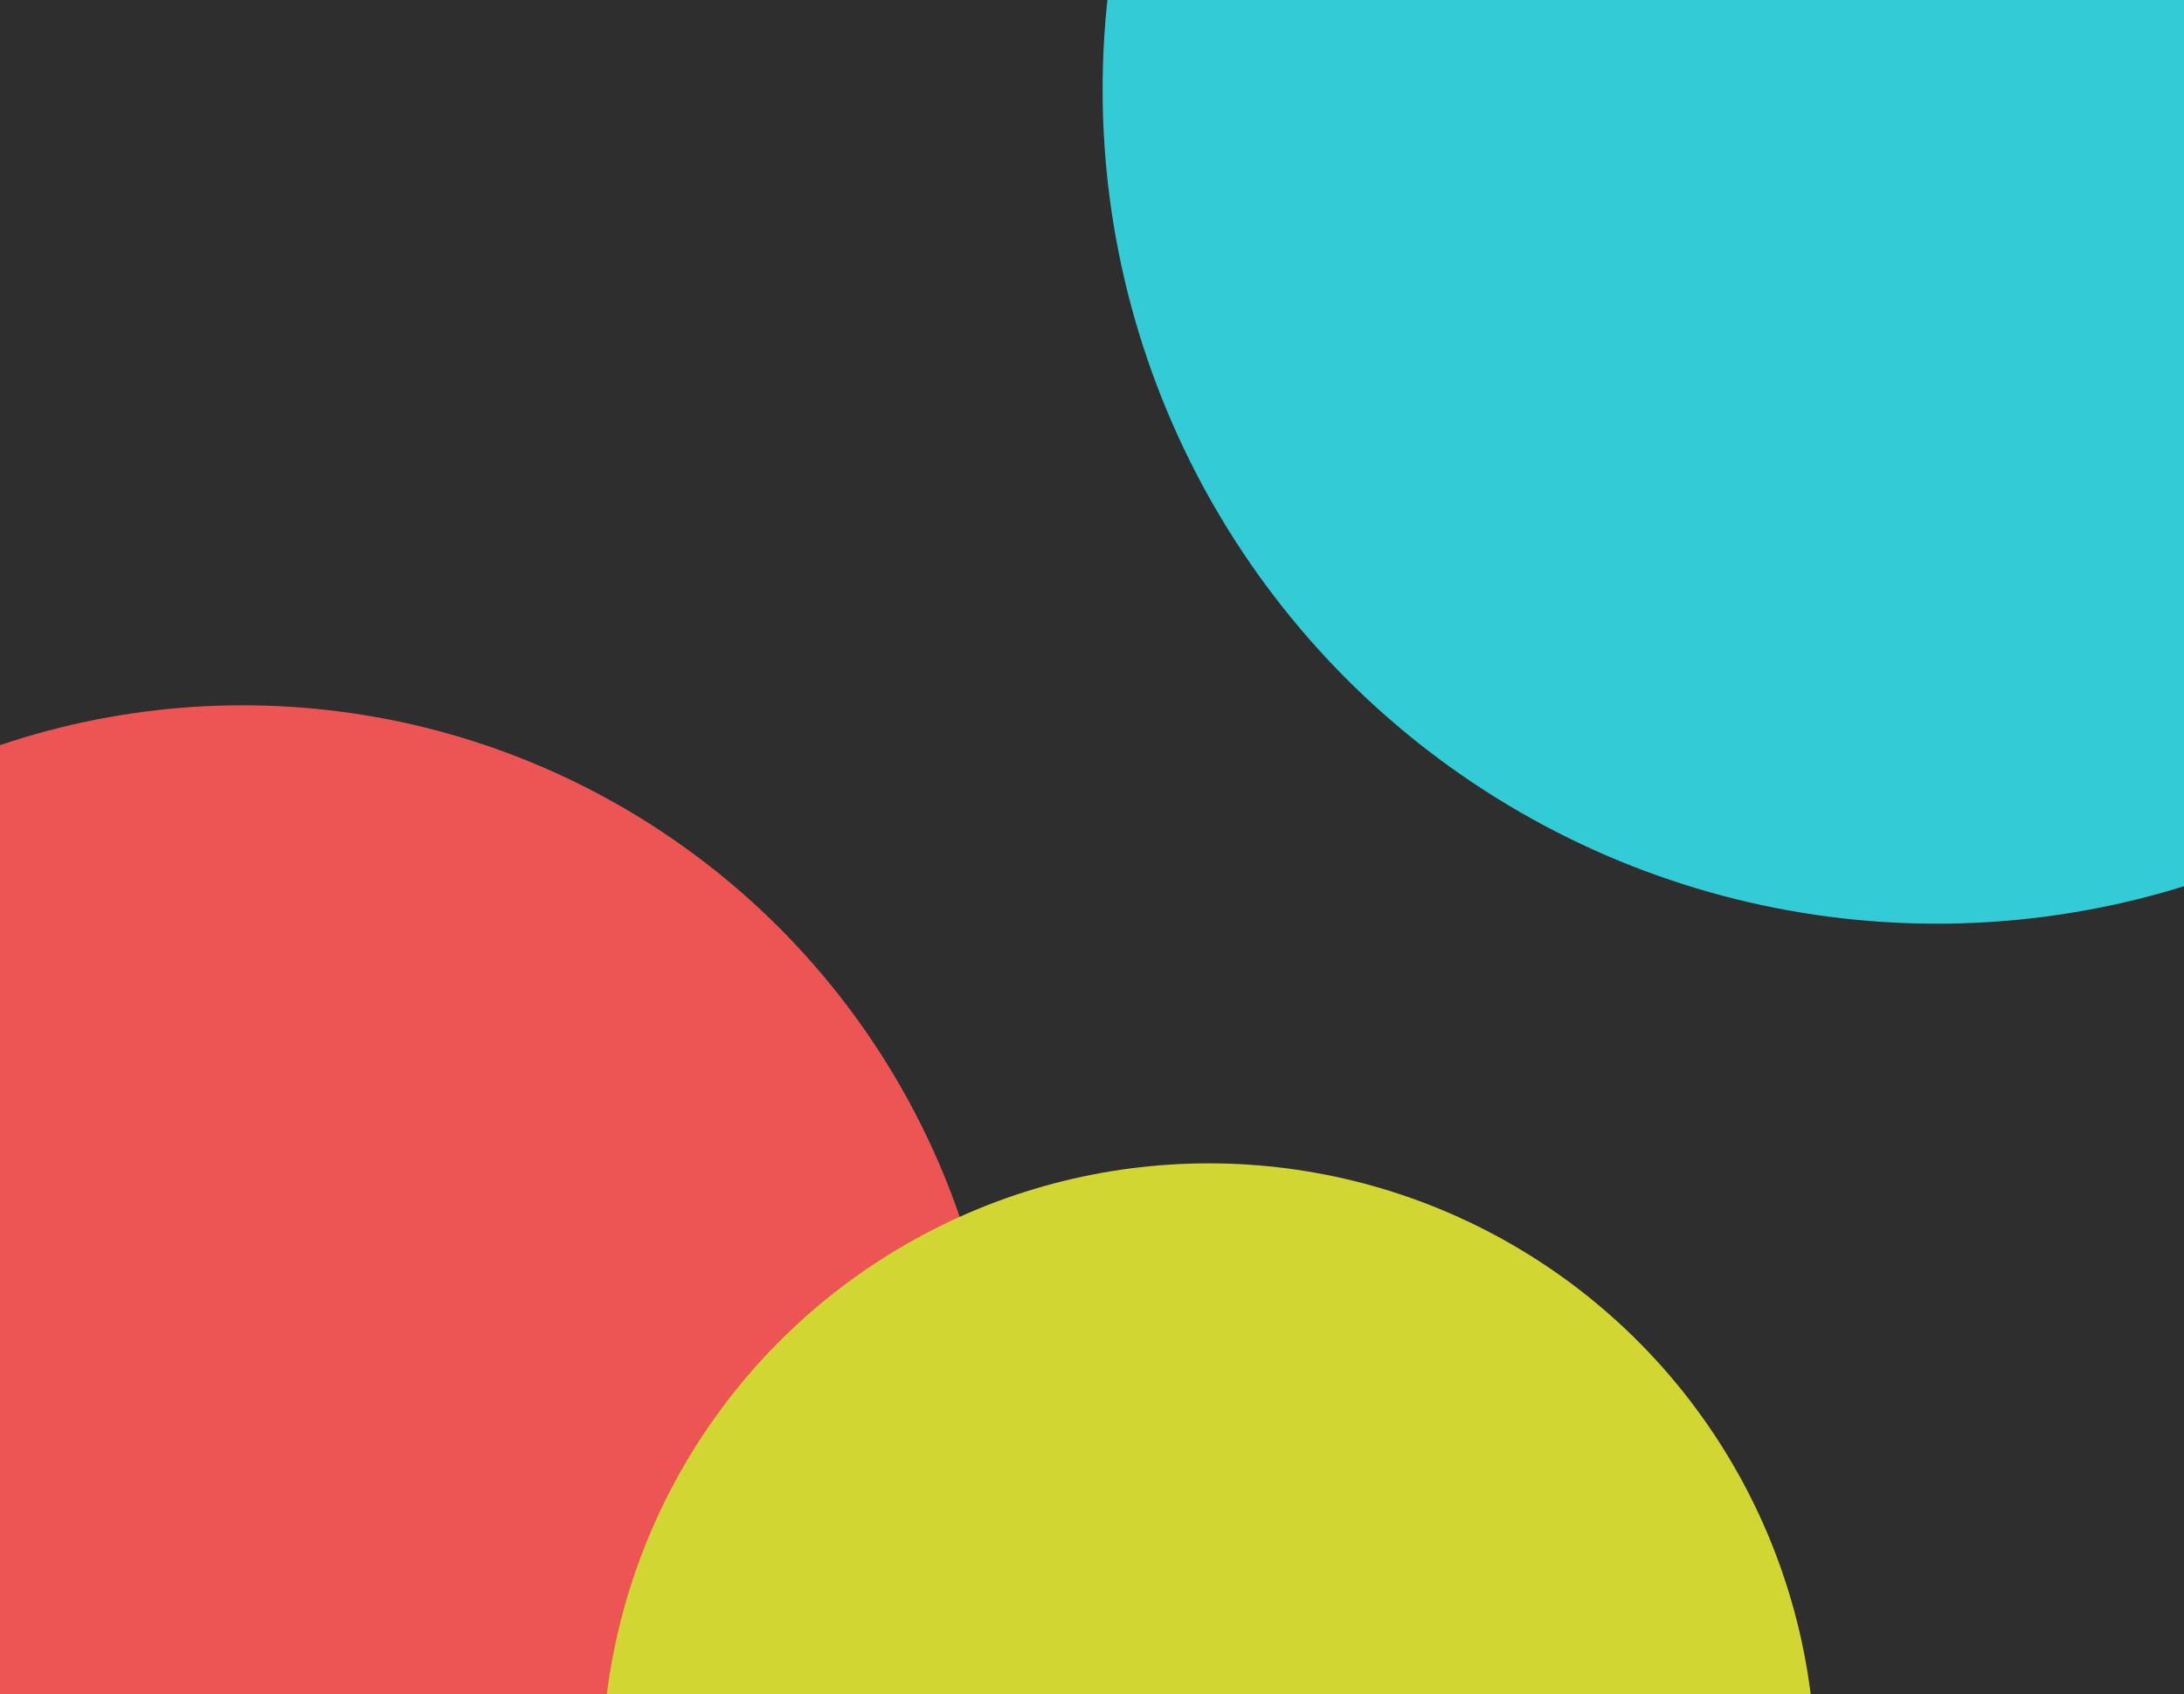 <svg width="1440" height="1117" viewBox="0 0 1440 1117" fill="none" xmlns="http://www.w3.org/2000/svg">
<g clip-path="url(#clip0_267_2)">
<rect width="1440" height="1117" fill="#2E2E2E"/>
<circle cx="1277" cy="59" r="550" fill="#33CCD6"/>
<circle cx="160" cy="965" r="500" fill="#ED5555"/>
<circle cx="797" cy="1167" r="400" fill="#D2D633"/>
</g>
<defs>
<clipPath id="clip0_267_2">
<rect width="1440" height="1117" fill="white"/>
</clipPath>
</defs>
</svg>
